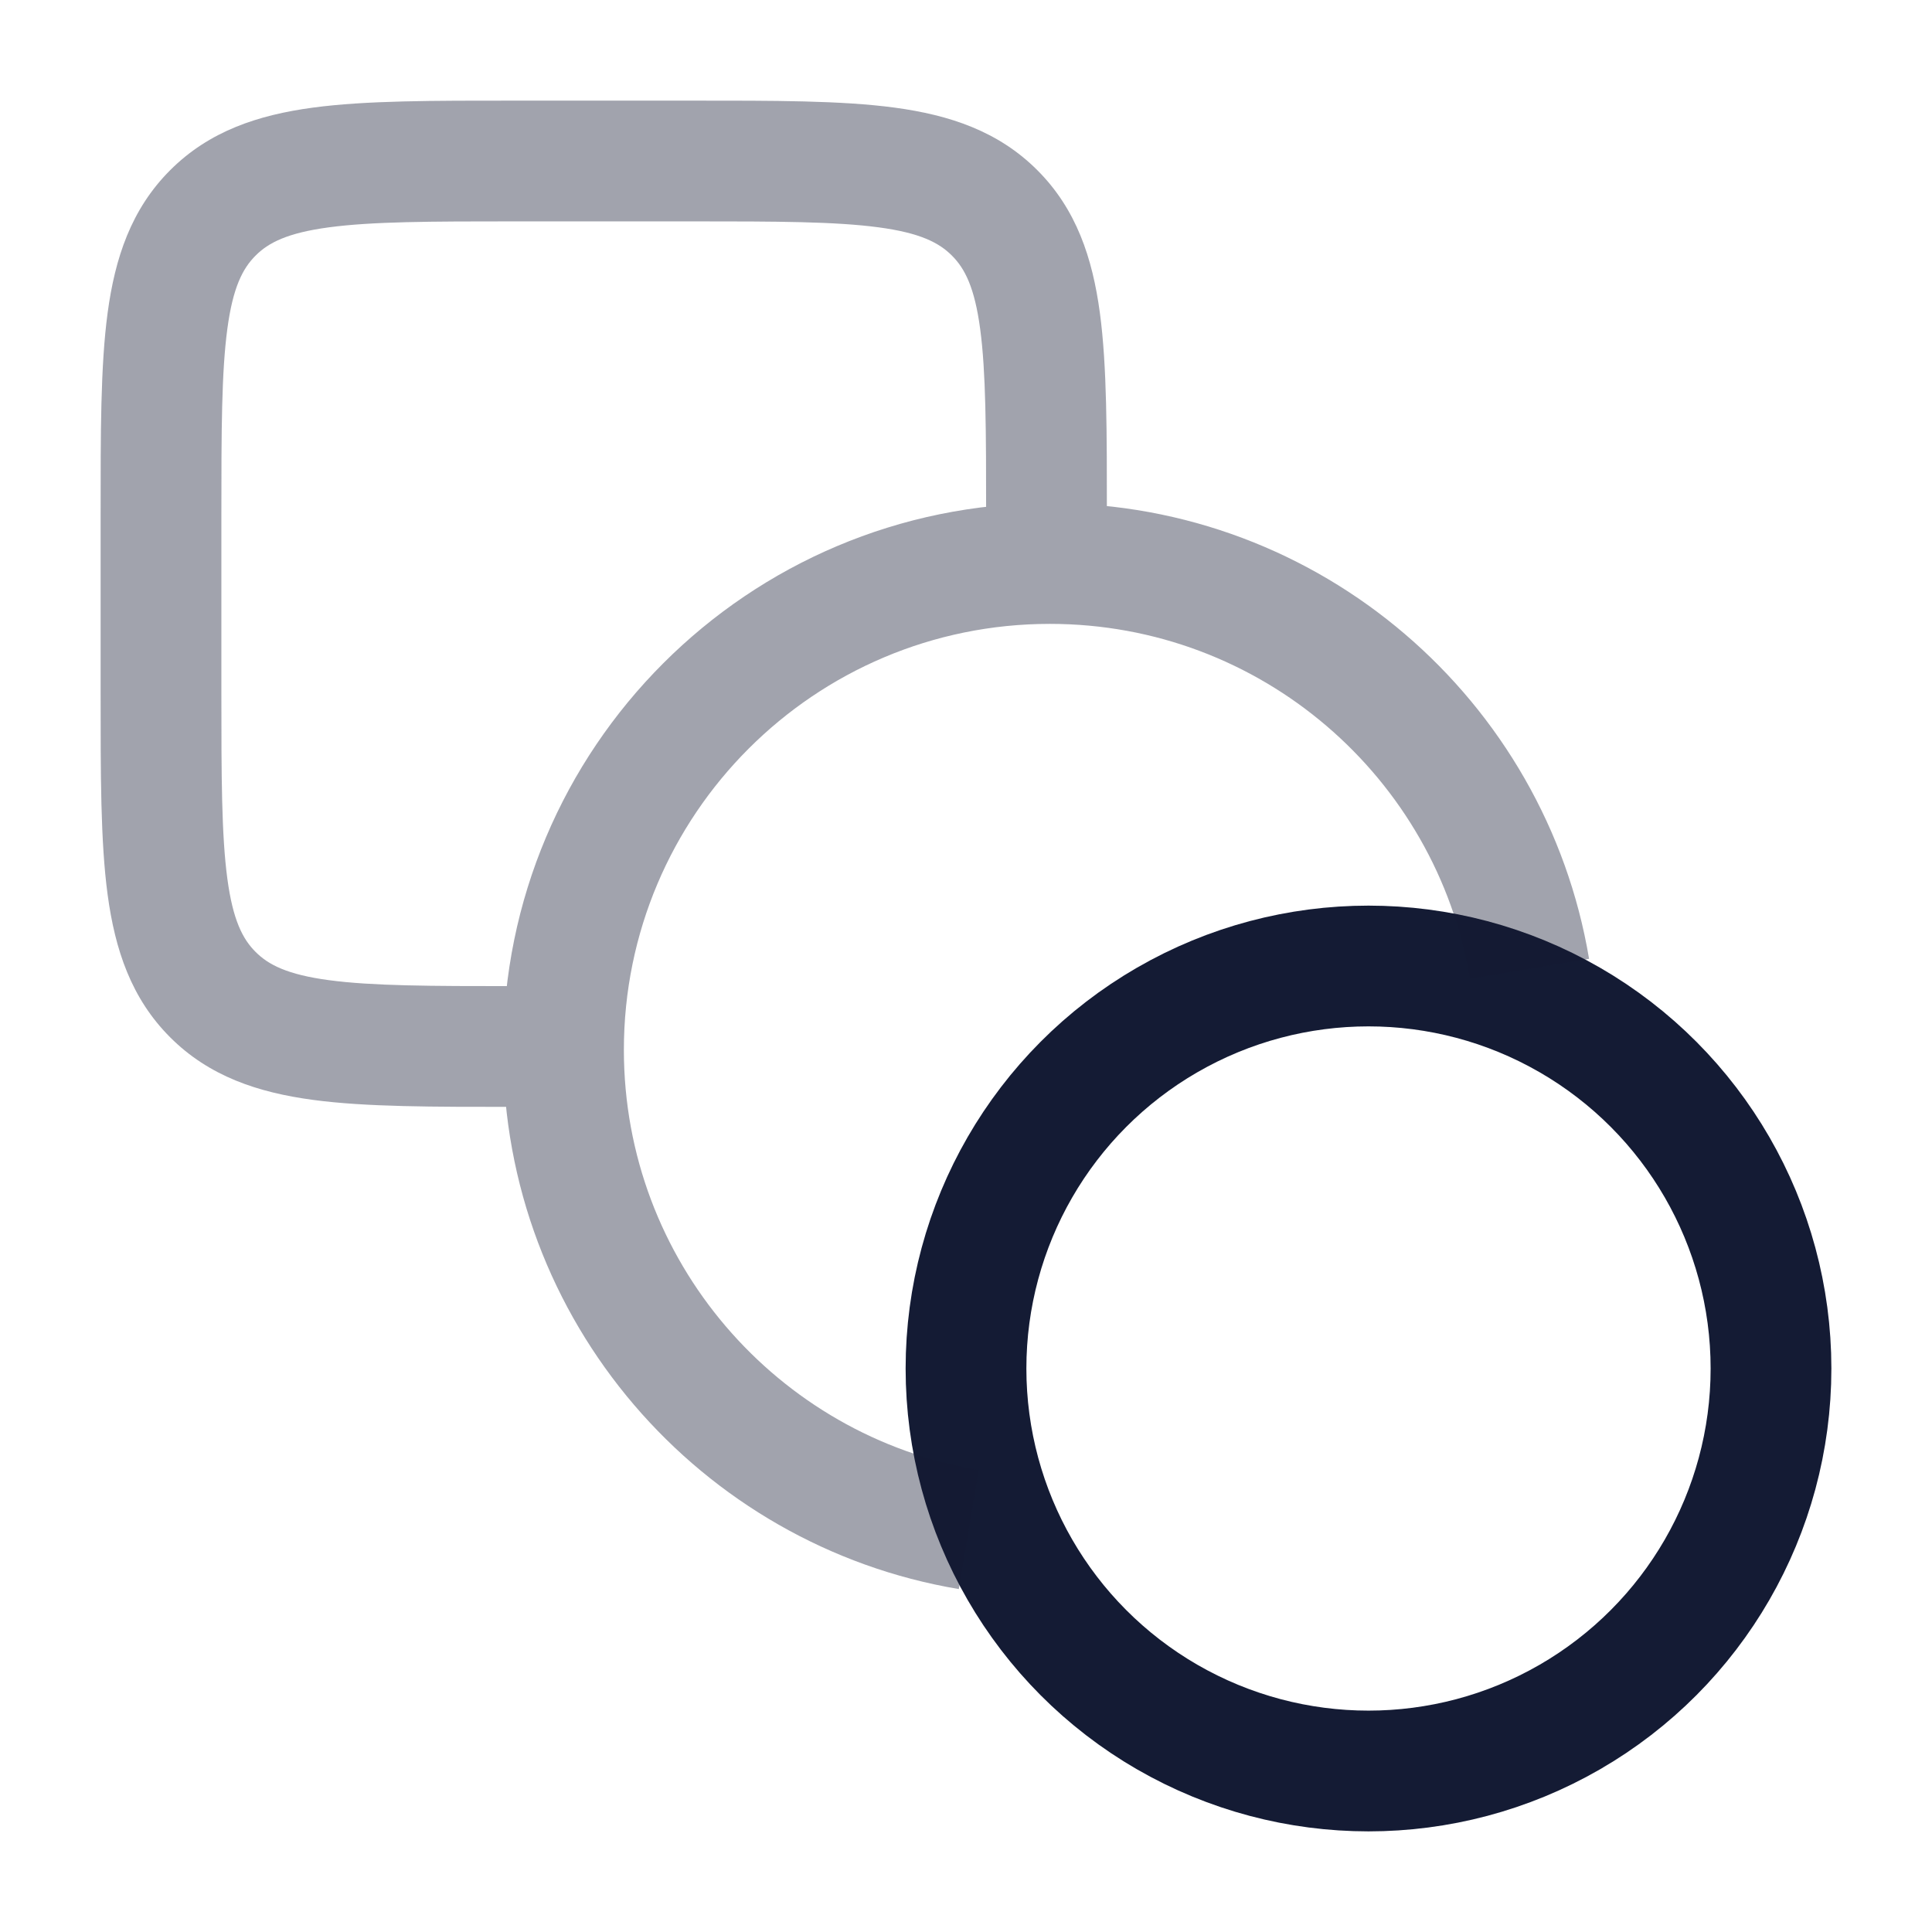 <svg width="24" height="24" viewBox="0 0 24 24" fill="none" xmlns="http://www.w3.org/2000/svg">
<circle cx="17" cy="17" r="5" stroke="#141B34" stroke-width="1.5"/>
<path opacity="0.4" d="M2.644 12.356L3.175 11.825L3.175 11.825L2.644 12.356ZM12.356 2.644L11.825 3.175L11.825 3.175L12.356 2.644ZM8.6 1.25H6.4V2.75H8.6V1.25ZM7.5 12.25H6.4V13.75H7.5V12.25ZM12.25 6.4V7.5H13.75V6.4H12.25ZM1.25 6.4V8.6H2.75V6.4H1.25ZM6.4 12.25C5.342 12.25 4.623 12.248 4.086 12.176C3.57 12.107 3.334 11.985 3.175 11.825L2.114 12.886C2.599 13.371 3.204 13.571 3.886 13.663C4.547 13.752 5.384 13.75 6.4 13.75V12.25ZM1.25 8.6C1.25 9.616 1.248 10.453 1.337 11.114C1.429 11.796 1.629 12.401 2.114 12.886L3.175 11.825C3.015 11.666 2.893 11.43 2.824 10.914C2.752 10.377 2.75 9.658 2.75 8.6H1.25ZM6.4 1.25C5.384 1.25 4.547 1.248 3.886 1.337C3.204 1.429 2.599 1.629 2.114 2.114L3.175 3.175C3.334 3.015 3.57 2.893 4.086 2.824C4.623 2.752 5.342 2.75 6.4 2.75V1.25ZM2.75 6.4C2.75 5.342 2.752 4.623 2.824 4.086C2.893 3.57 3.015 3.334 3.175 3.175L2.114 2.114C1.629 2.599 1.429 3.204 1.337 3.886C1.248 4.547 1.25 5.384 1.25 6.4H2.75ZM8.6 2.75C9.658 2.75 10.377 2.752 10.914 2.824C11.43 2.893 11.666 3.015 11.825 3.175L12.886 2.114C12.401 1.629 11.796 1.429 11.114 1.337C10.453 1.248 9.616 1.25 8.6 1.25V2.75ZM13.75 6.4C13.75 5.384 13.752 4.547 13.663 3.886C13.571 3.204 13.371 2.599 12.886 2.114L11.825 3.175C11.985 3.334 12.107 3.57 12.176 4.086C12.248 4.623 12.25 5.342 12.25 6.4H13.75ZM7.75 13.042C7.75 10.119 10.119 7.75 13.042 7.75V6.25C9.291 6.25 6.25 9.291 6.25 13.042H7.75ZM12.159 18.26C9.657 17.841 7.75 15.663 7.75 13.042H6.25C6.25 16.408 8.698 19.201 11.911 19.74L12.159 18.26ZM13.042 7.75C15.663 7.75 17.841 9.657 18.26 12.159L19.74 11.911C19.201 8.698 16.408 6.25 13.042 6.25V7.75Z" fill="#141B34"/>
</svg>
